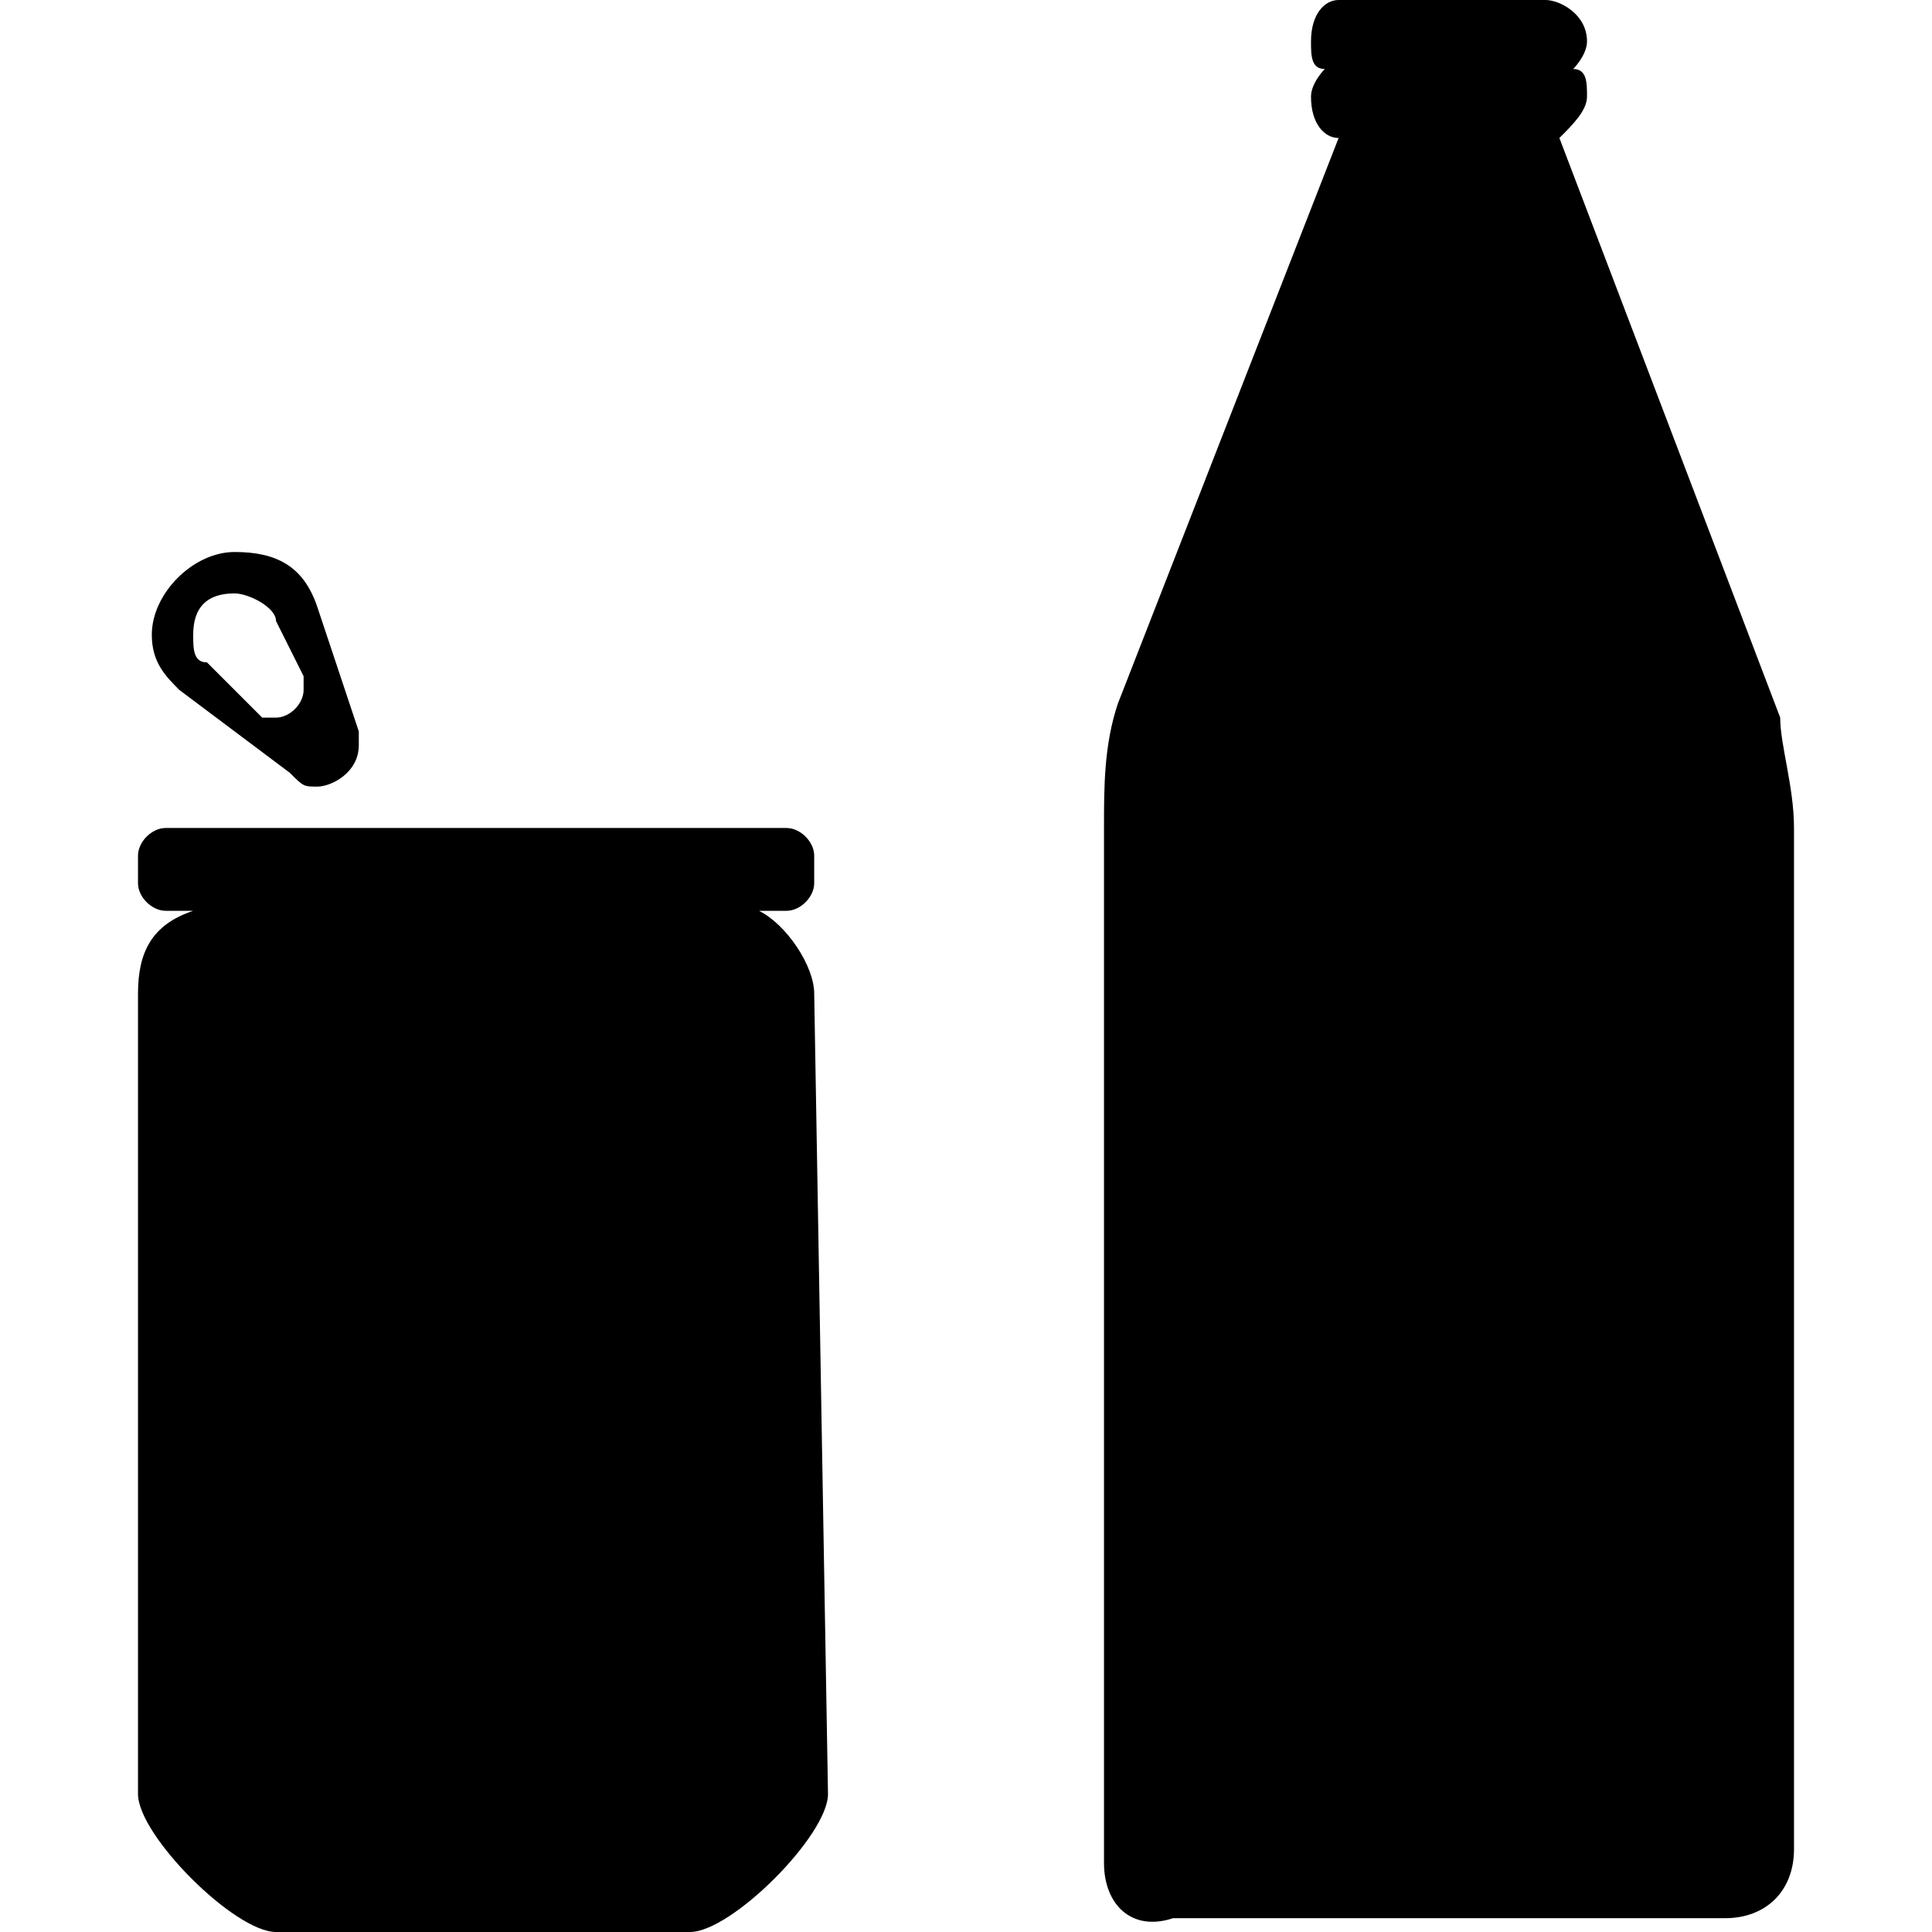 <?xml version="1.0" encoding="utf-8"?>
<!-- Generator: Adobe Illustrator 22.1.0, SVG Export Plug-In . SVG Version: 6.00 Build 0)  -->
<svg version="1.1" id="Layer_1" xmlns="http://www.w3.org/2000/svg" xmlns:xlink="http://www.w3.org/1999/xlink" x="0px" y="0px"
	 width="14px" height="14px" viewBox="0 0 14 14" enable-background="new 0 0 14 14" xml:space="preserve">
<path d="M9.7,1c-0.1,0-0.2-0.1-0.2-0.3l0,0c0-0.1,0.1-0.2,0.1-0.2c-0.1,0-0.1-0.1-0.1-0.2l0,0C9.5,0.1,9.6,0,9.7,0h1.5
	c0.1,0,0.3,0.1,0.3,0.3l0,0c0,0.1-0.1,0.2-0.1,0.2c0.1,0,0.1,0.1,0.1,0.2l0,0c0,0.1-0.1,0.2-0.2,0.3l1.6,4.2C12.9,5.4,13,5.7,13,6
	v7.4c0,0.3-0.2,0.5-0.5,0.5H8.5C8.2,14,8,13.8,8,13.5V6c0-0.3,0-0.6,0.1-0.9L9.7,1z"/>
<path d="M2.6,5.3c0,0,0,0.1,0,0.1c0,0.2-0.2,0.3-0.3,0.3c-0.1,0-0.1,0-0.2-0.1L1.3,5C1.2,4.9,1.1,4.8,1.1,4.6C1.1,4.3,1.4,4,1.7,4
	C2,4,2.2,4.1,2.3,4.4L2.6,5.3z M1.9,5.2c0,0,0.1,0,0.1,0c0.1,0,0.2-0.1,0.2-0.2c0,0,0-0.1,0-0.1L2,4.5c0-0.1-0.2-0.2-0.3-0.2
	c-0.2,0-0.3,0.1-0.3,0.3c0,0.1,0,0.2,0.1,0.2L1.9,5.2z"/>
<path d="M5.7,6c0.1,0,0.2,0.1,0.2,0.2v0.2c0,0.1-0.1,0.2-0.2,0.2l-0.2,0c0.2,0.1,0.4,0.4,0.4,0.6L6,13c0,0.3-0.7,1-1,1H2
	c-0.3,0-1-0.7-1-1l0-5.8c0-0.3,0.1-0.5,0.4-0.6l-0.2,0C1.1,6.6,1,6.5,1,6.4V6.2C1,6.1,1.1,6,1.2,6H5.7z"/>
</svg>
